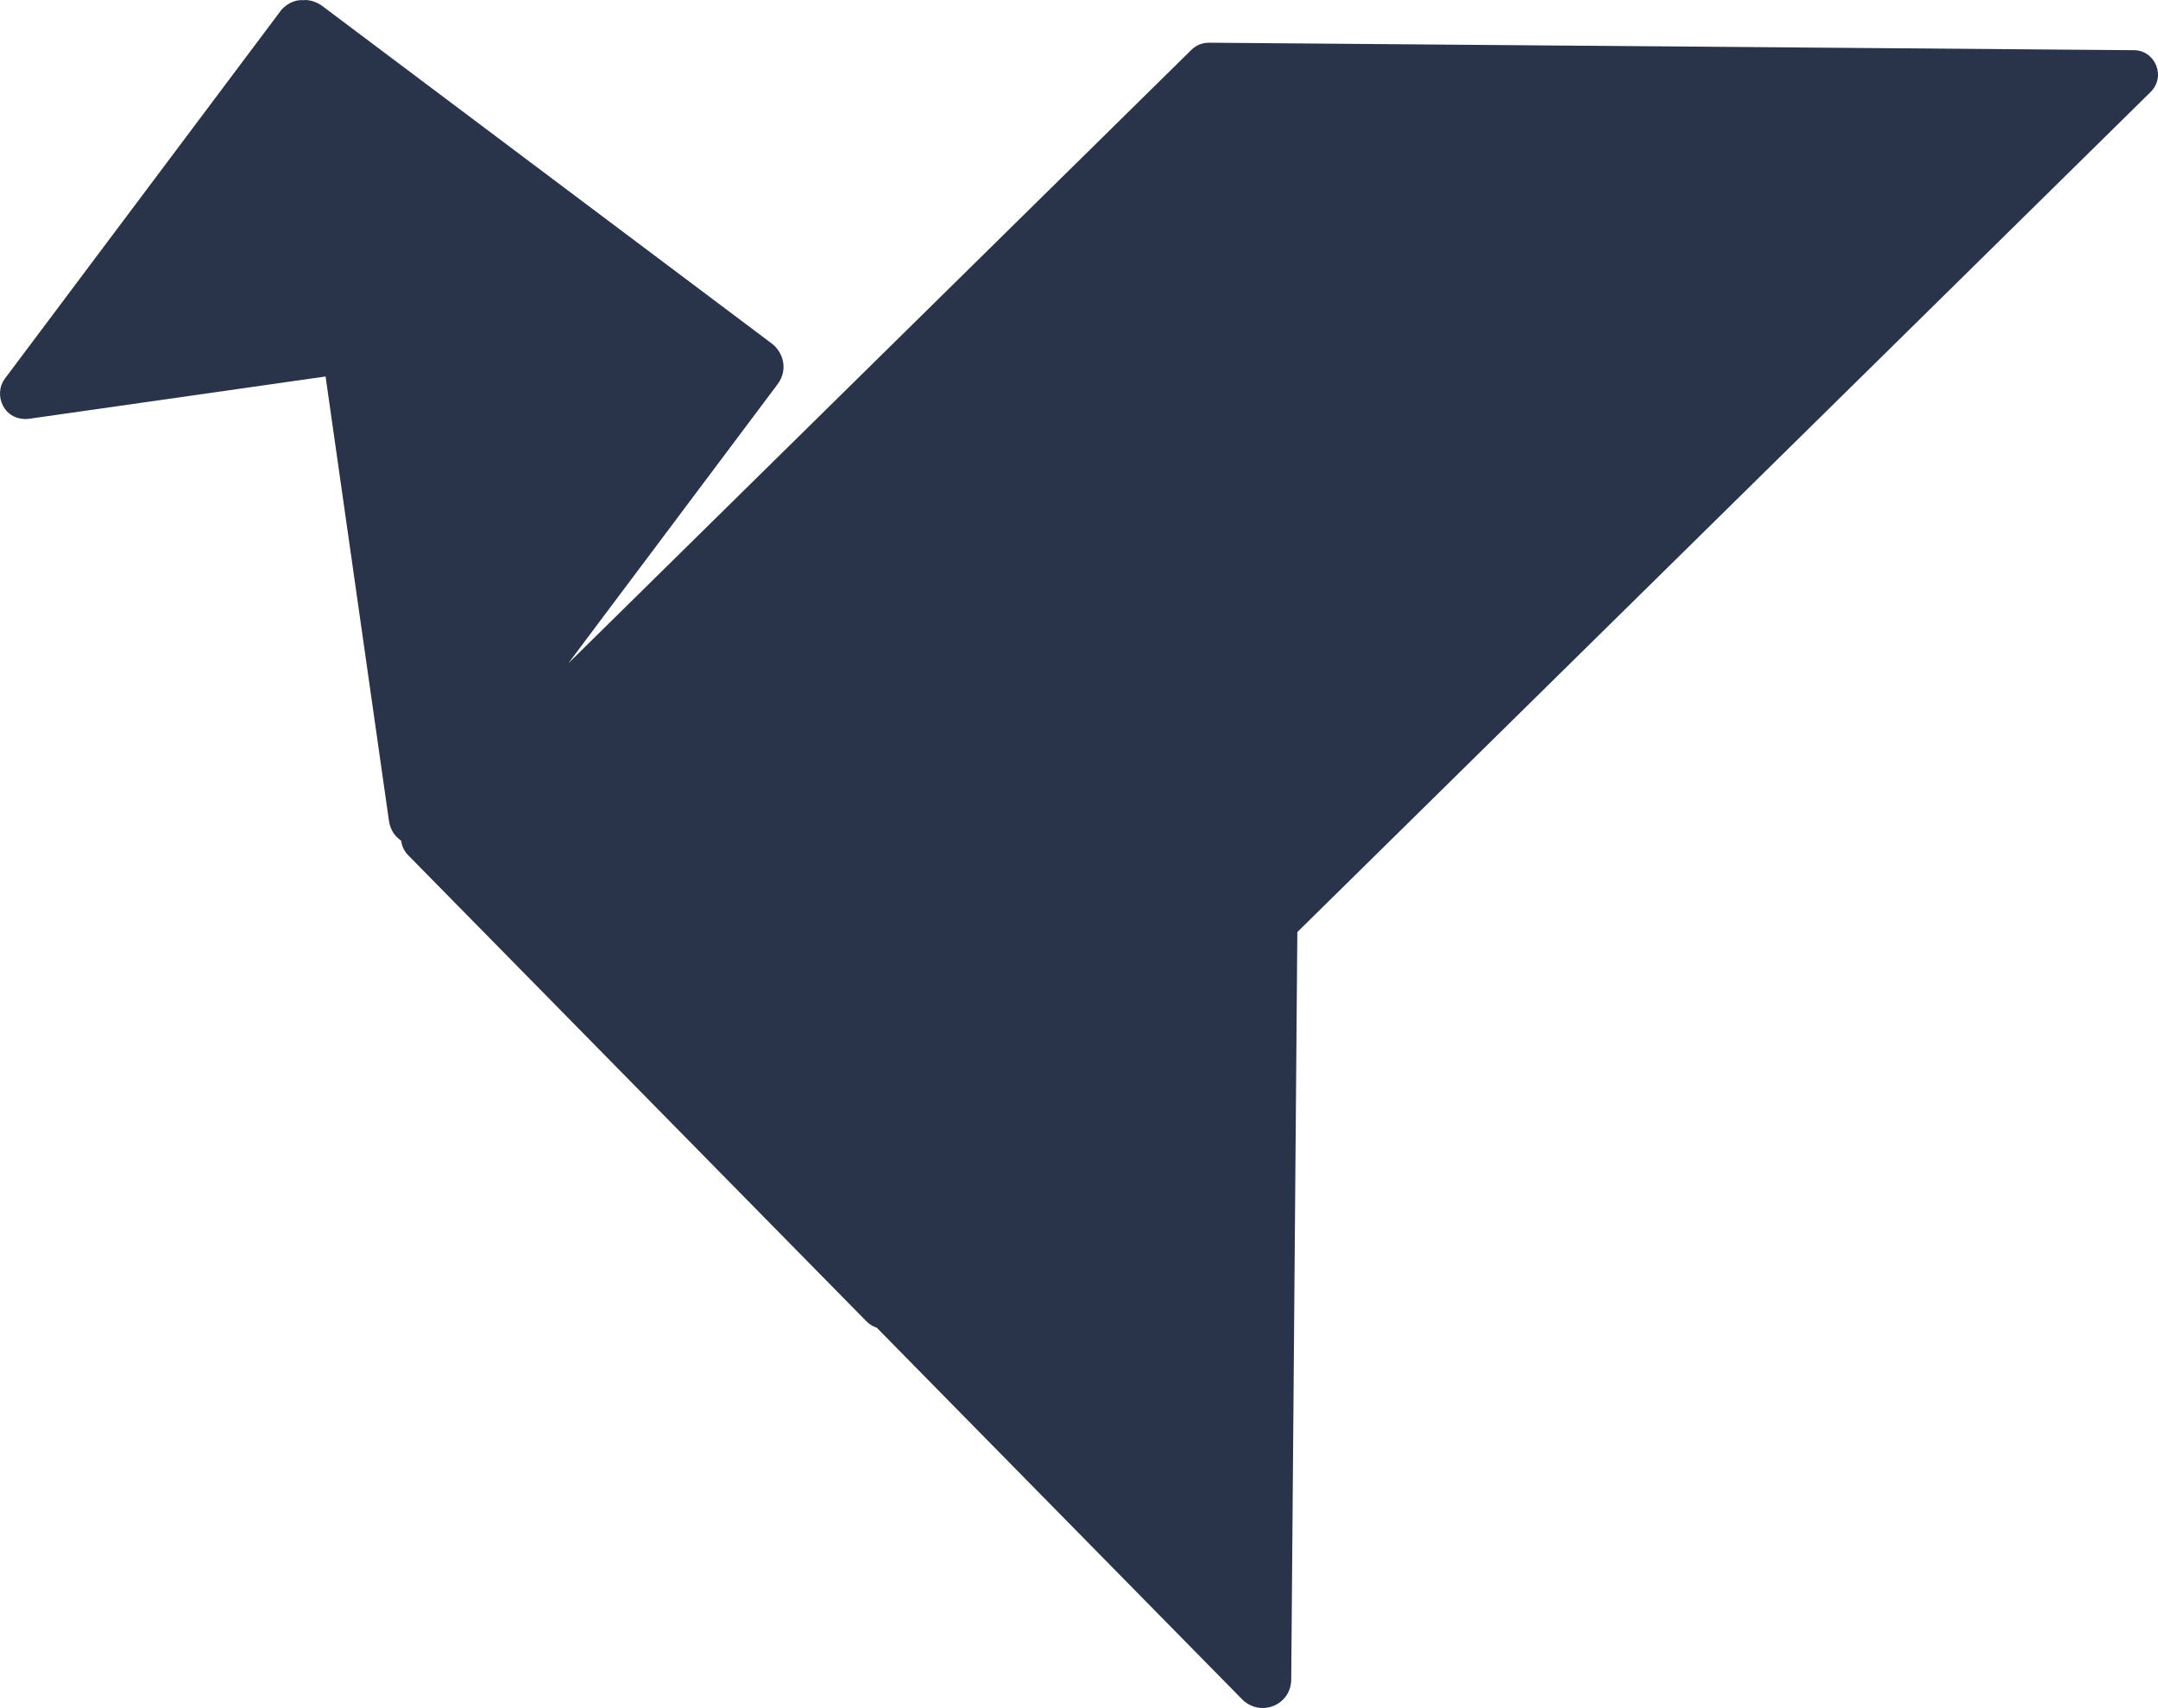 <?xml version="1.0" encoding="UTF-8" standalone="no"?>
<svg
   xmlns:dc="http://purl.org/dc/elements/1.1/"
   xmlns:cc="http://creativecommons.org/ns#"
   xmlns:rdf="http://www.w3.org/1999/02/22-rdf-syntax-ns#"
   xmlns:svg="http://www.w3.org/2000/svg"
   xmlns="http://www.w3.org/2000/svg"
   id="svg16"
   style="clip-rule:evenodd;fill-rule:evenodd;stroke-linejoin:round;stroke-miterlimit:1.414"
   xml:space="preserve"
   version="1.1"
   viewBox="0 0 233.109 184.529"
   height="184.529"
   width="233.109"><defs
     id="defs20" /><path
     style="fill:#29344a;fill-opacity:1;stroke:none;stroke-width:1px;stroke-linecap:butt;stroke-linejoin:miter;stroke-opacity:1"
     d="M 32.997,1.9352345e-4 C 32.921,-0.002 32.848,0.014 32.773,0.017 c -0.179,-0.01 -0.361,-0.007 -0.544,0.02 -0.614,0.09 -1.243,0.402 -1.815,1.003 L 30.017,1.571 0.535,40.895 c -1.327,1.79 -0.081,4.652 2.596,4.35 L 35.169,40.675 42.012,88.66 c 0.131,0.977 0.647,1.716 1.331,2.174 0.056,0.525 0.274,1.059 0.719,1.532 l 49.559,50.417 c 0.322,0.319 0.696,0.53 1.087,0.658 l 39.526,40.21 c 2.009,1.888 5.245,0.54 5.245,-2.235 l 0.66,-80.716 92.104,-90.694 c 1.858,-1.768 0.483,-4.658 -1.818,-4.584 l -99.819,-0.808 c -1.058,-0.007 -1.666,0.539 -1.907,0.769 L 61.388,71.666 84.006,41.497 c 1.207,-1.653 0.513,-3.515 -0.628,-4.376 L 34.754,0.603 c -0.588,-0.401 -1.188,-0.586 -1.757,-0.602 z"
     id="path846" /></svg>